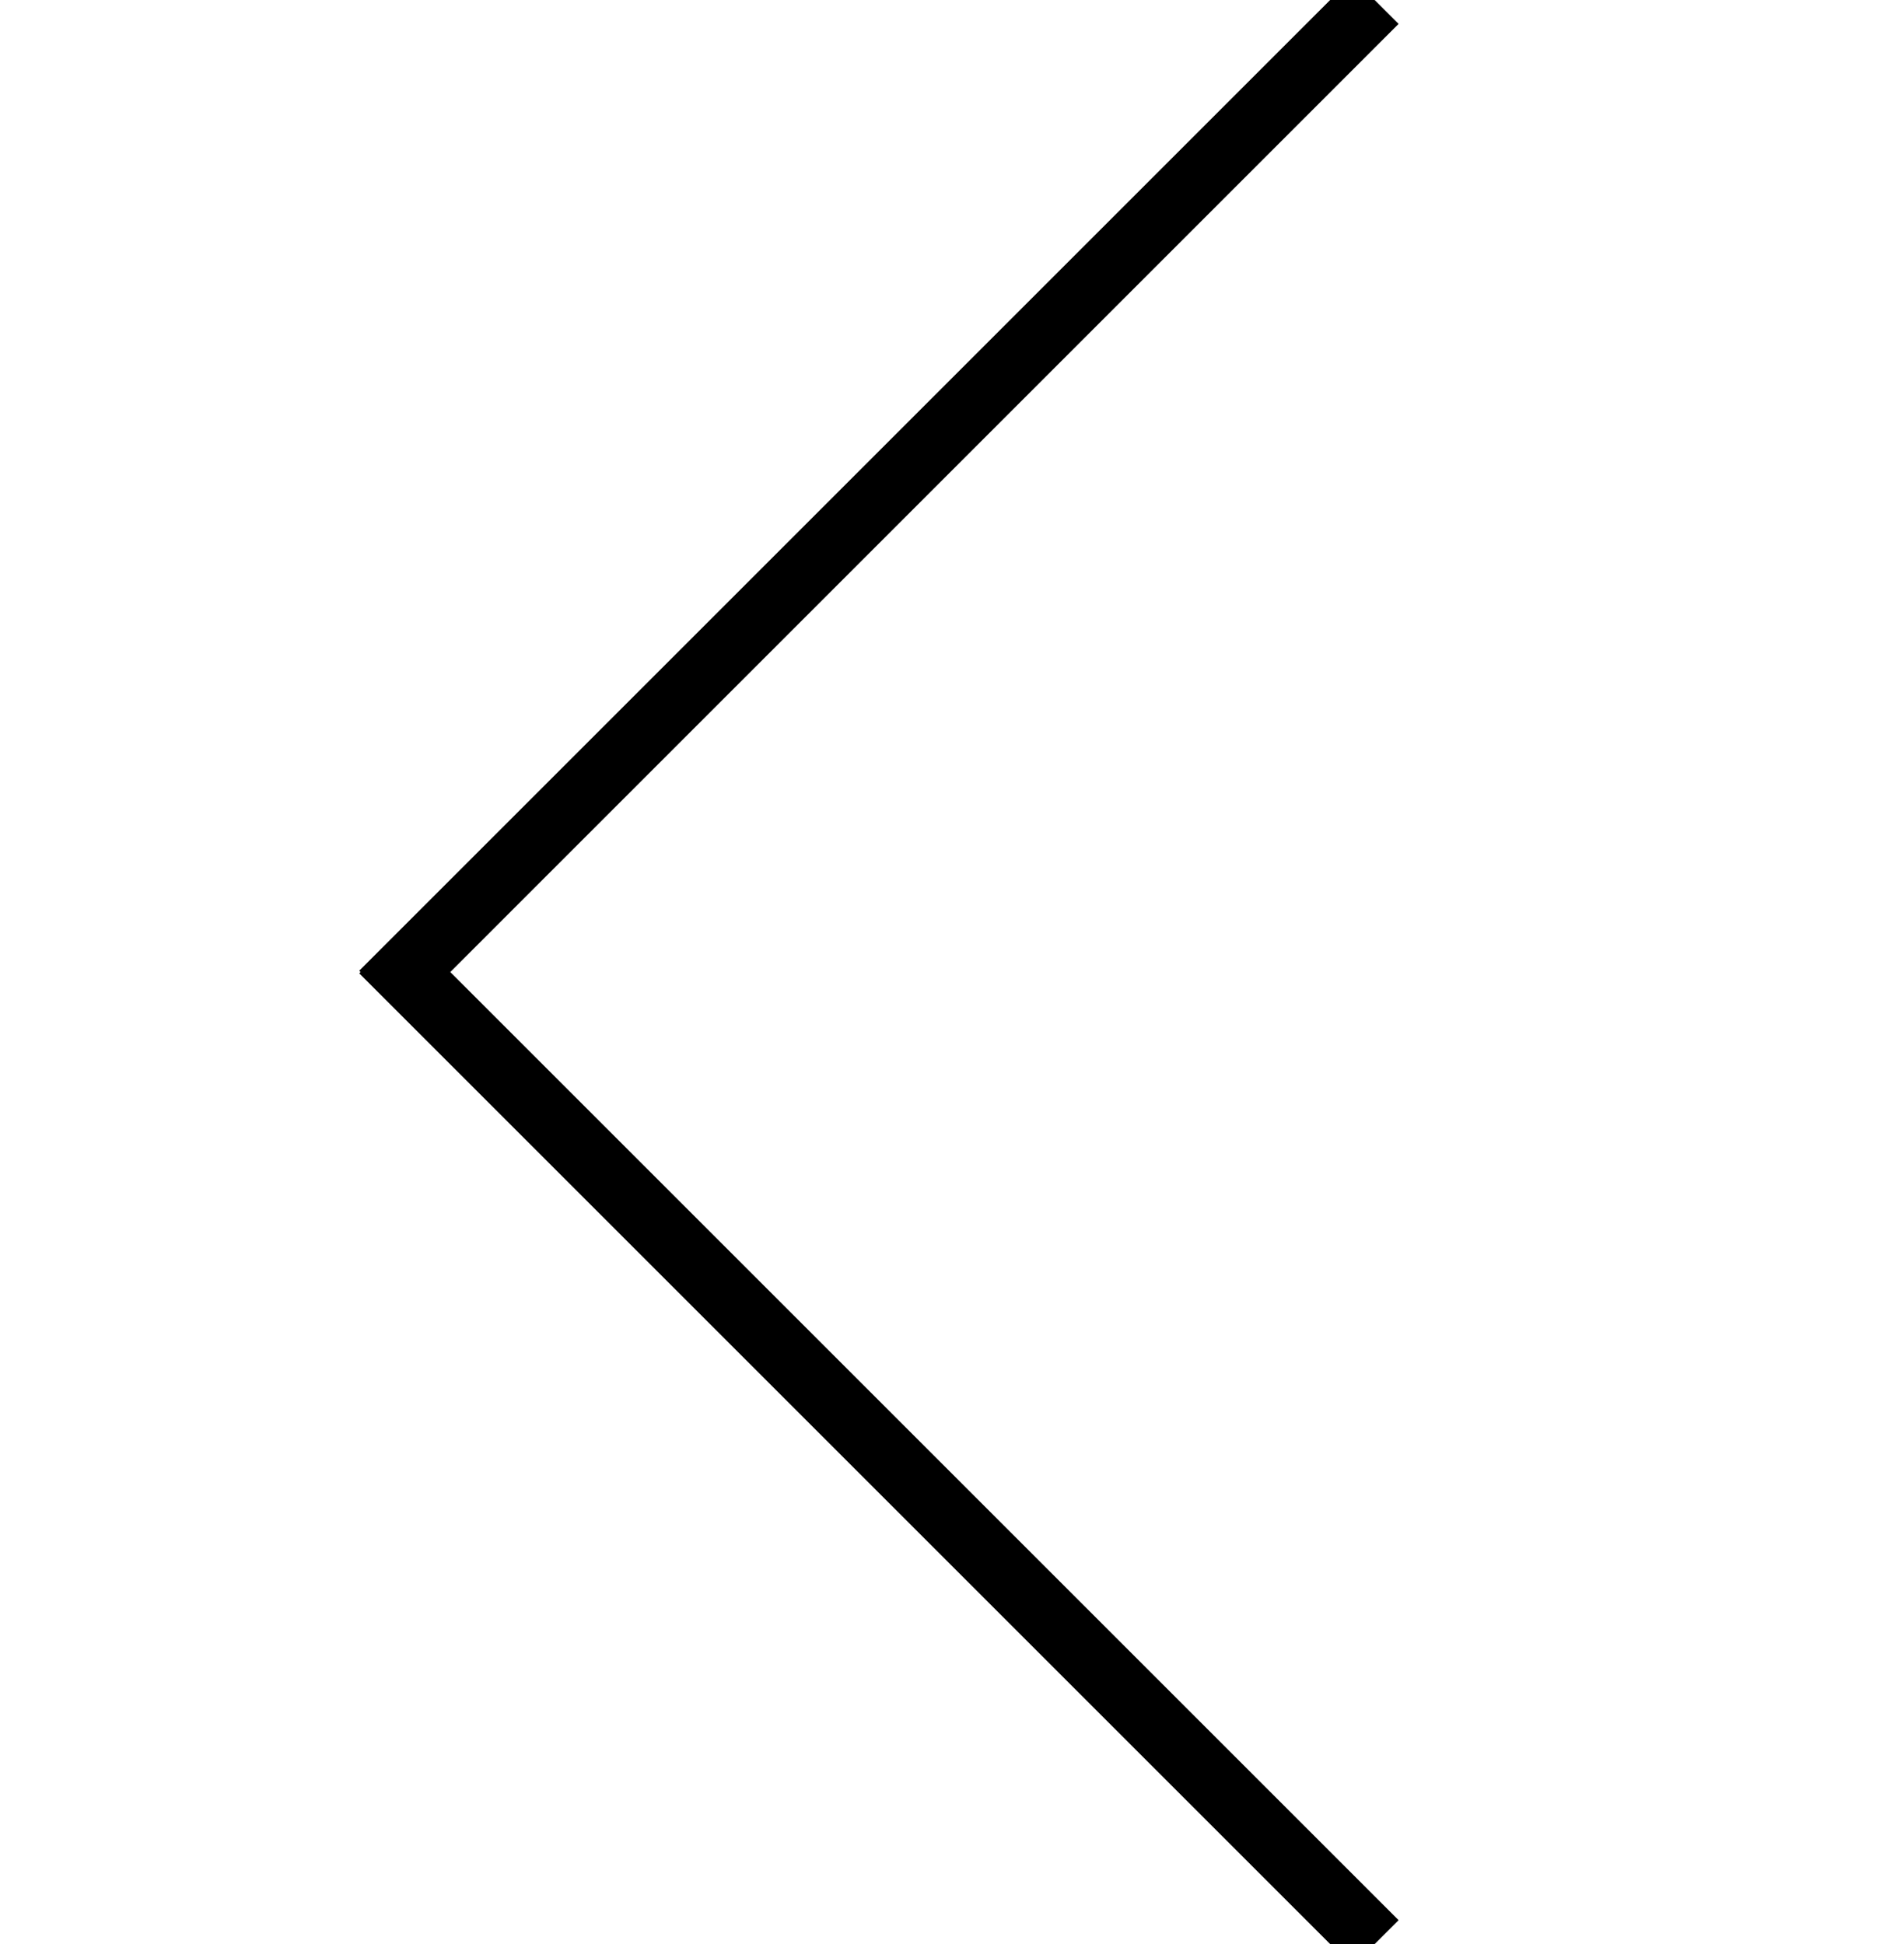 <?xml version="1.0" encoding="utf-8"?>
<!-- Generator: Adobe Illustrator 14.0.0, SVG Export Plug-In . SVG Version: 6.00 Build 43363)  -->
<!DOCTYPE svg PUBLIC "-//W3C//DTD SVG 1.1//EN" "http://www.w3.org/Graphics/SVG/1.1/DTD/svg11.dtd">
<svg version="1.1" id="Calque_1" xmlns="http://www.w3.org/2000/svg" xmlns:xlink="http://www.w3.org/1999/xlink" x="0px" y="0px"
	 width="58.297px" height="59.535px" viewBox="0 0 58.297 59.535" enable-background="new 0 0 58.297 59.535" xml:space="preserve">
<polygon points="42.822,0.732 41.408,-0.682 11,29.726 11.042,29.768 11,29.809 41.408,60.217 42.822,58.803 13.787,29.768 "/>
</svg>
